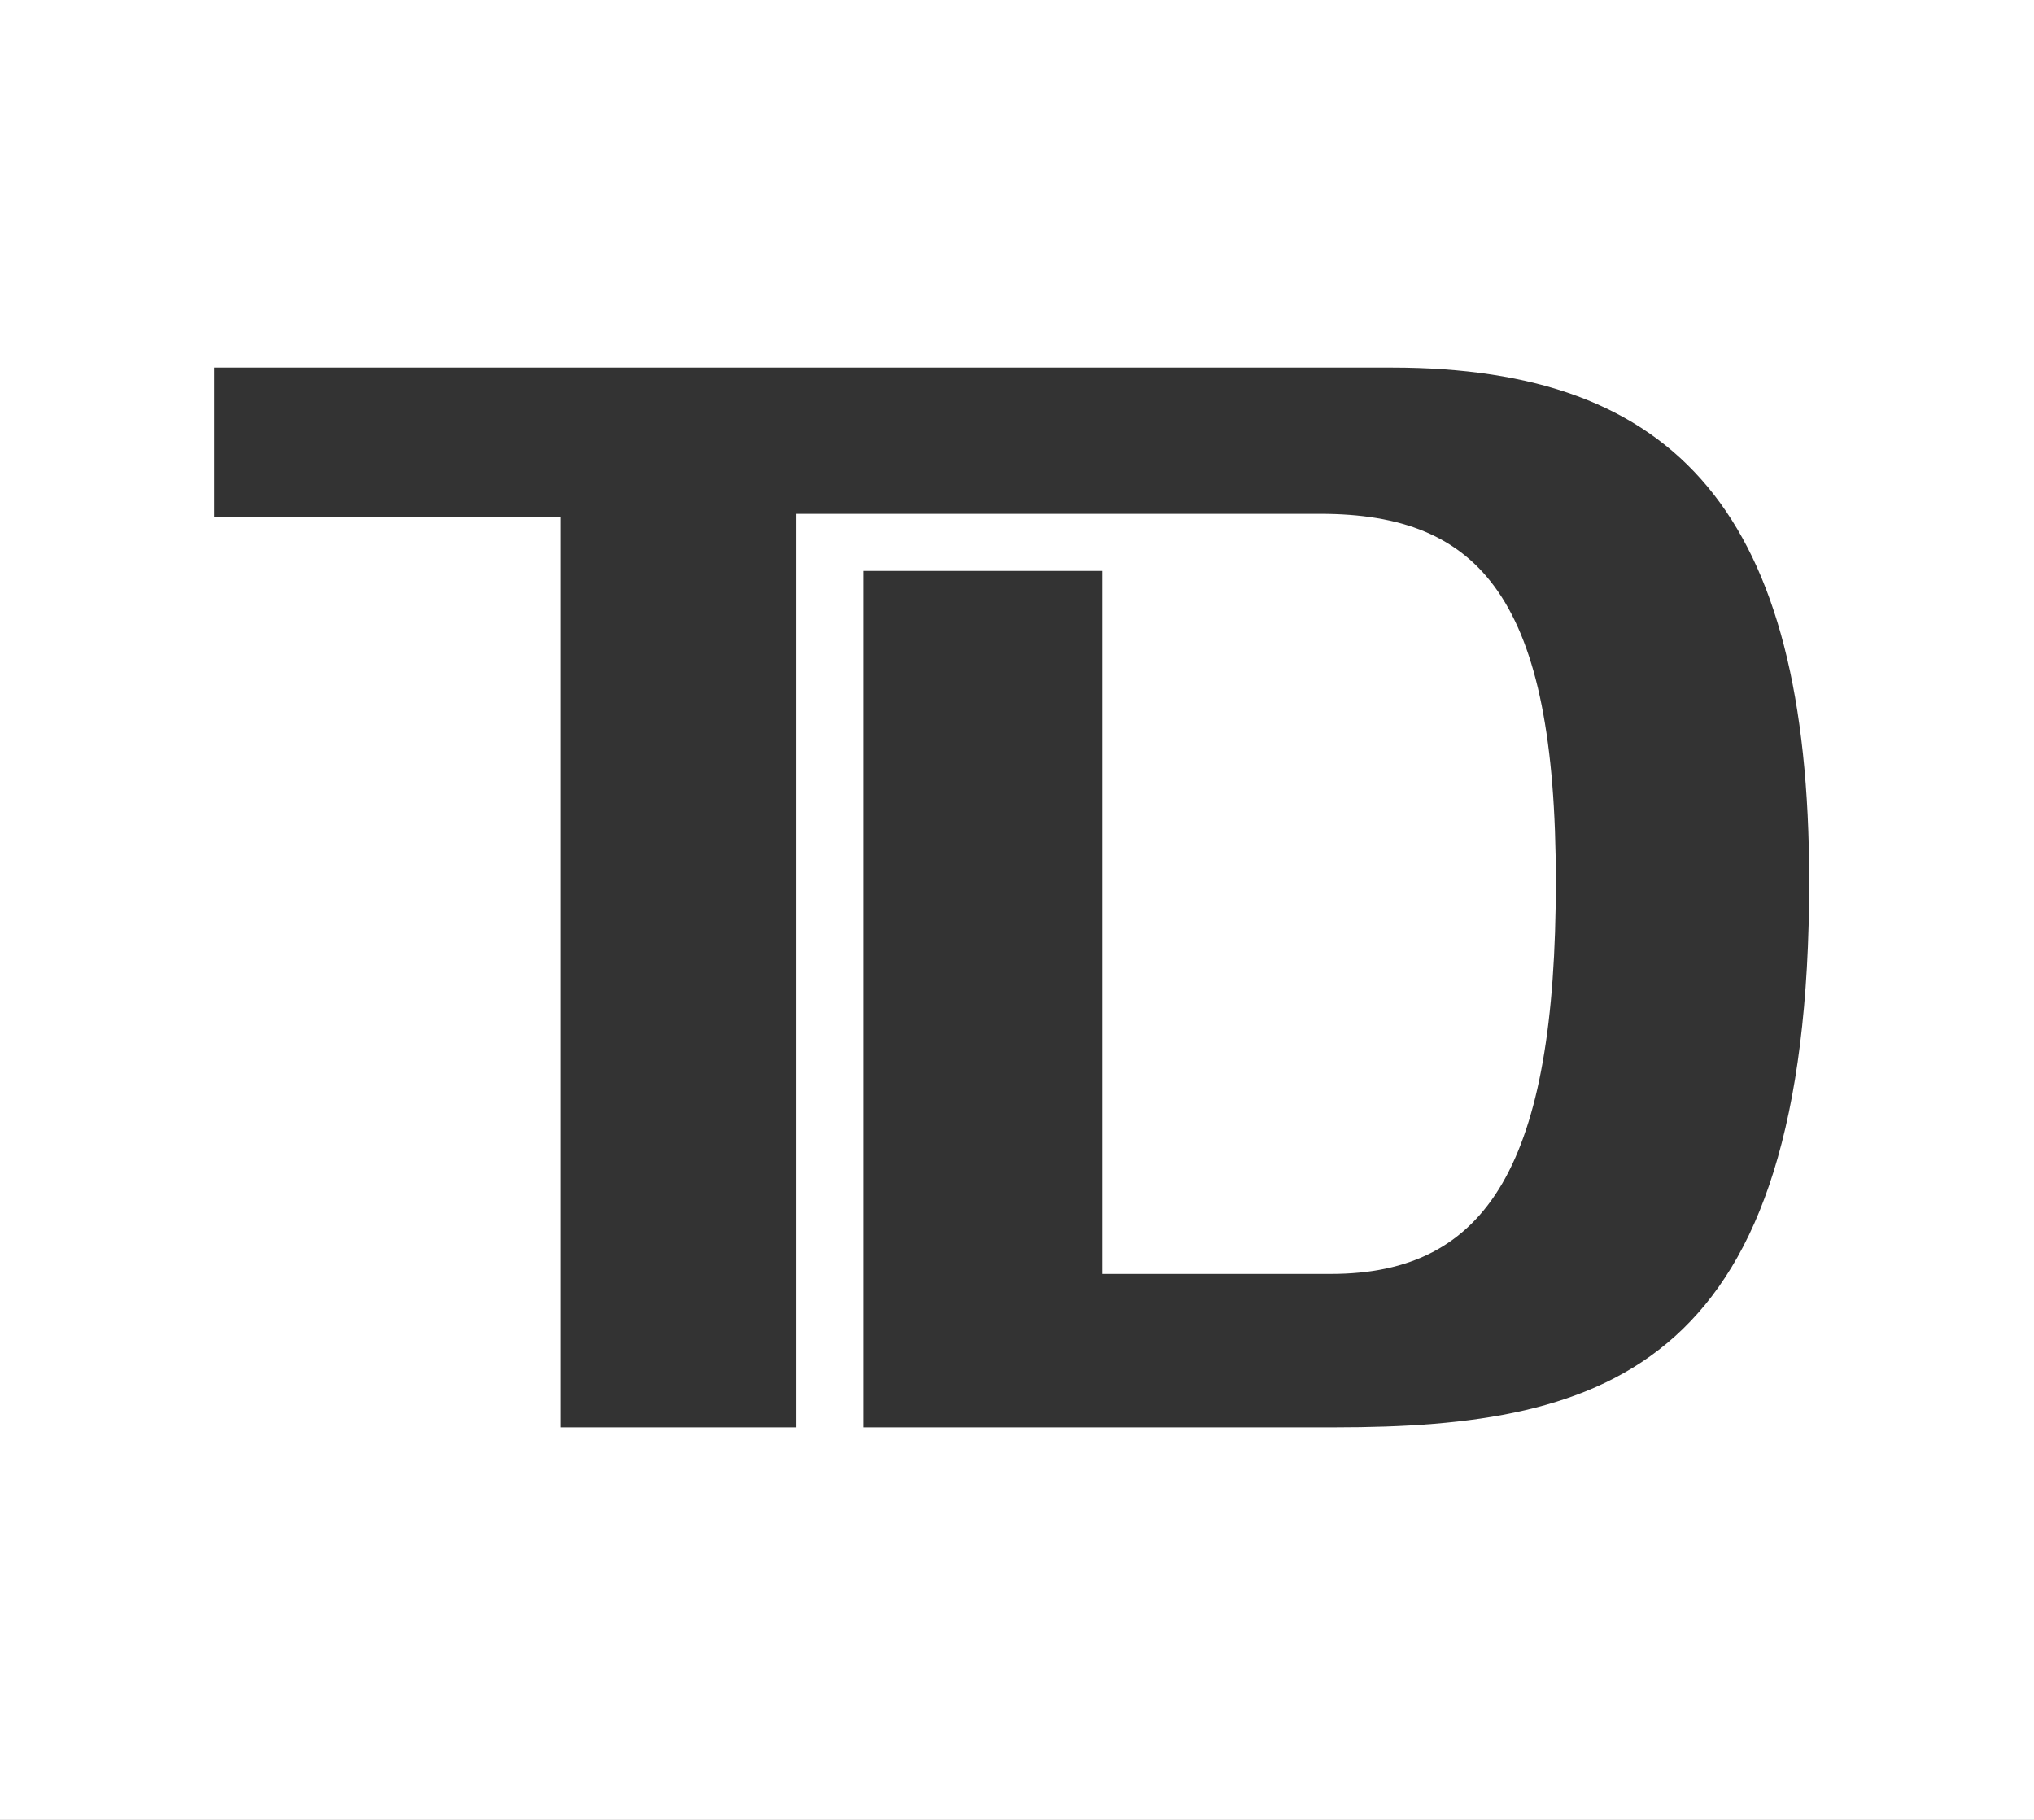 <svg version="1.1" id="Layer_1" xmlns:x="ns_extend;" xmlns:i="ns_ai;" xmlns:graph="ns_graphs;" xmlns="http://www.w3.org/2000/svg" xmlns:xlink="http://www.w3.org/1999/xlink" x="0px" y="0px" viewBox="0 0 57 51" style="enable-background:new 0 0 57 51;" xml:space="preserve">
 <rect x="0" y="0" width="57" height="51" fill="#333333" stroke="none"/>
 <style type="text/css">
  .st0{fill:#FFFFFF;}
 </style>
 <g>
  <path class="st0" d="M0,0v51h57V0H0z M37.4,40H24.2V16h6.7v19.7h6.4c4.4,0,6.3-3.1,6.3-11c0-7.9-2.1-10.3-6.6-10.3H22.3V40h-6.6
		V14.5H6v-4.2h33c8,0,11.7,4.1,11.7,14.4C50.7,38.3,45.1,40,37.4,40z">
  </path>
 </g>
</svg>